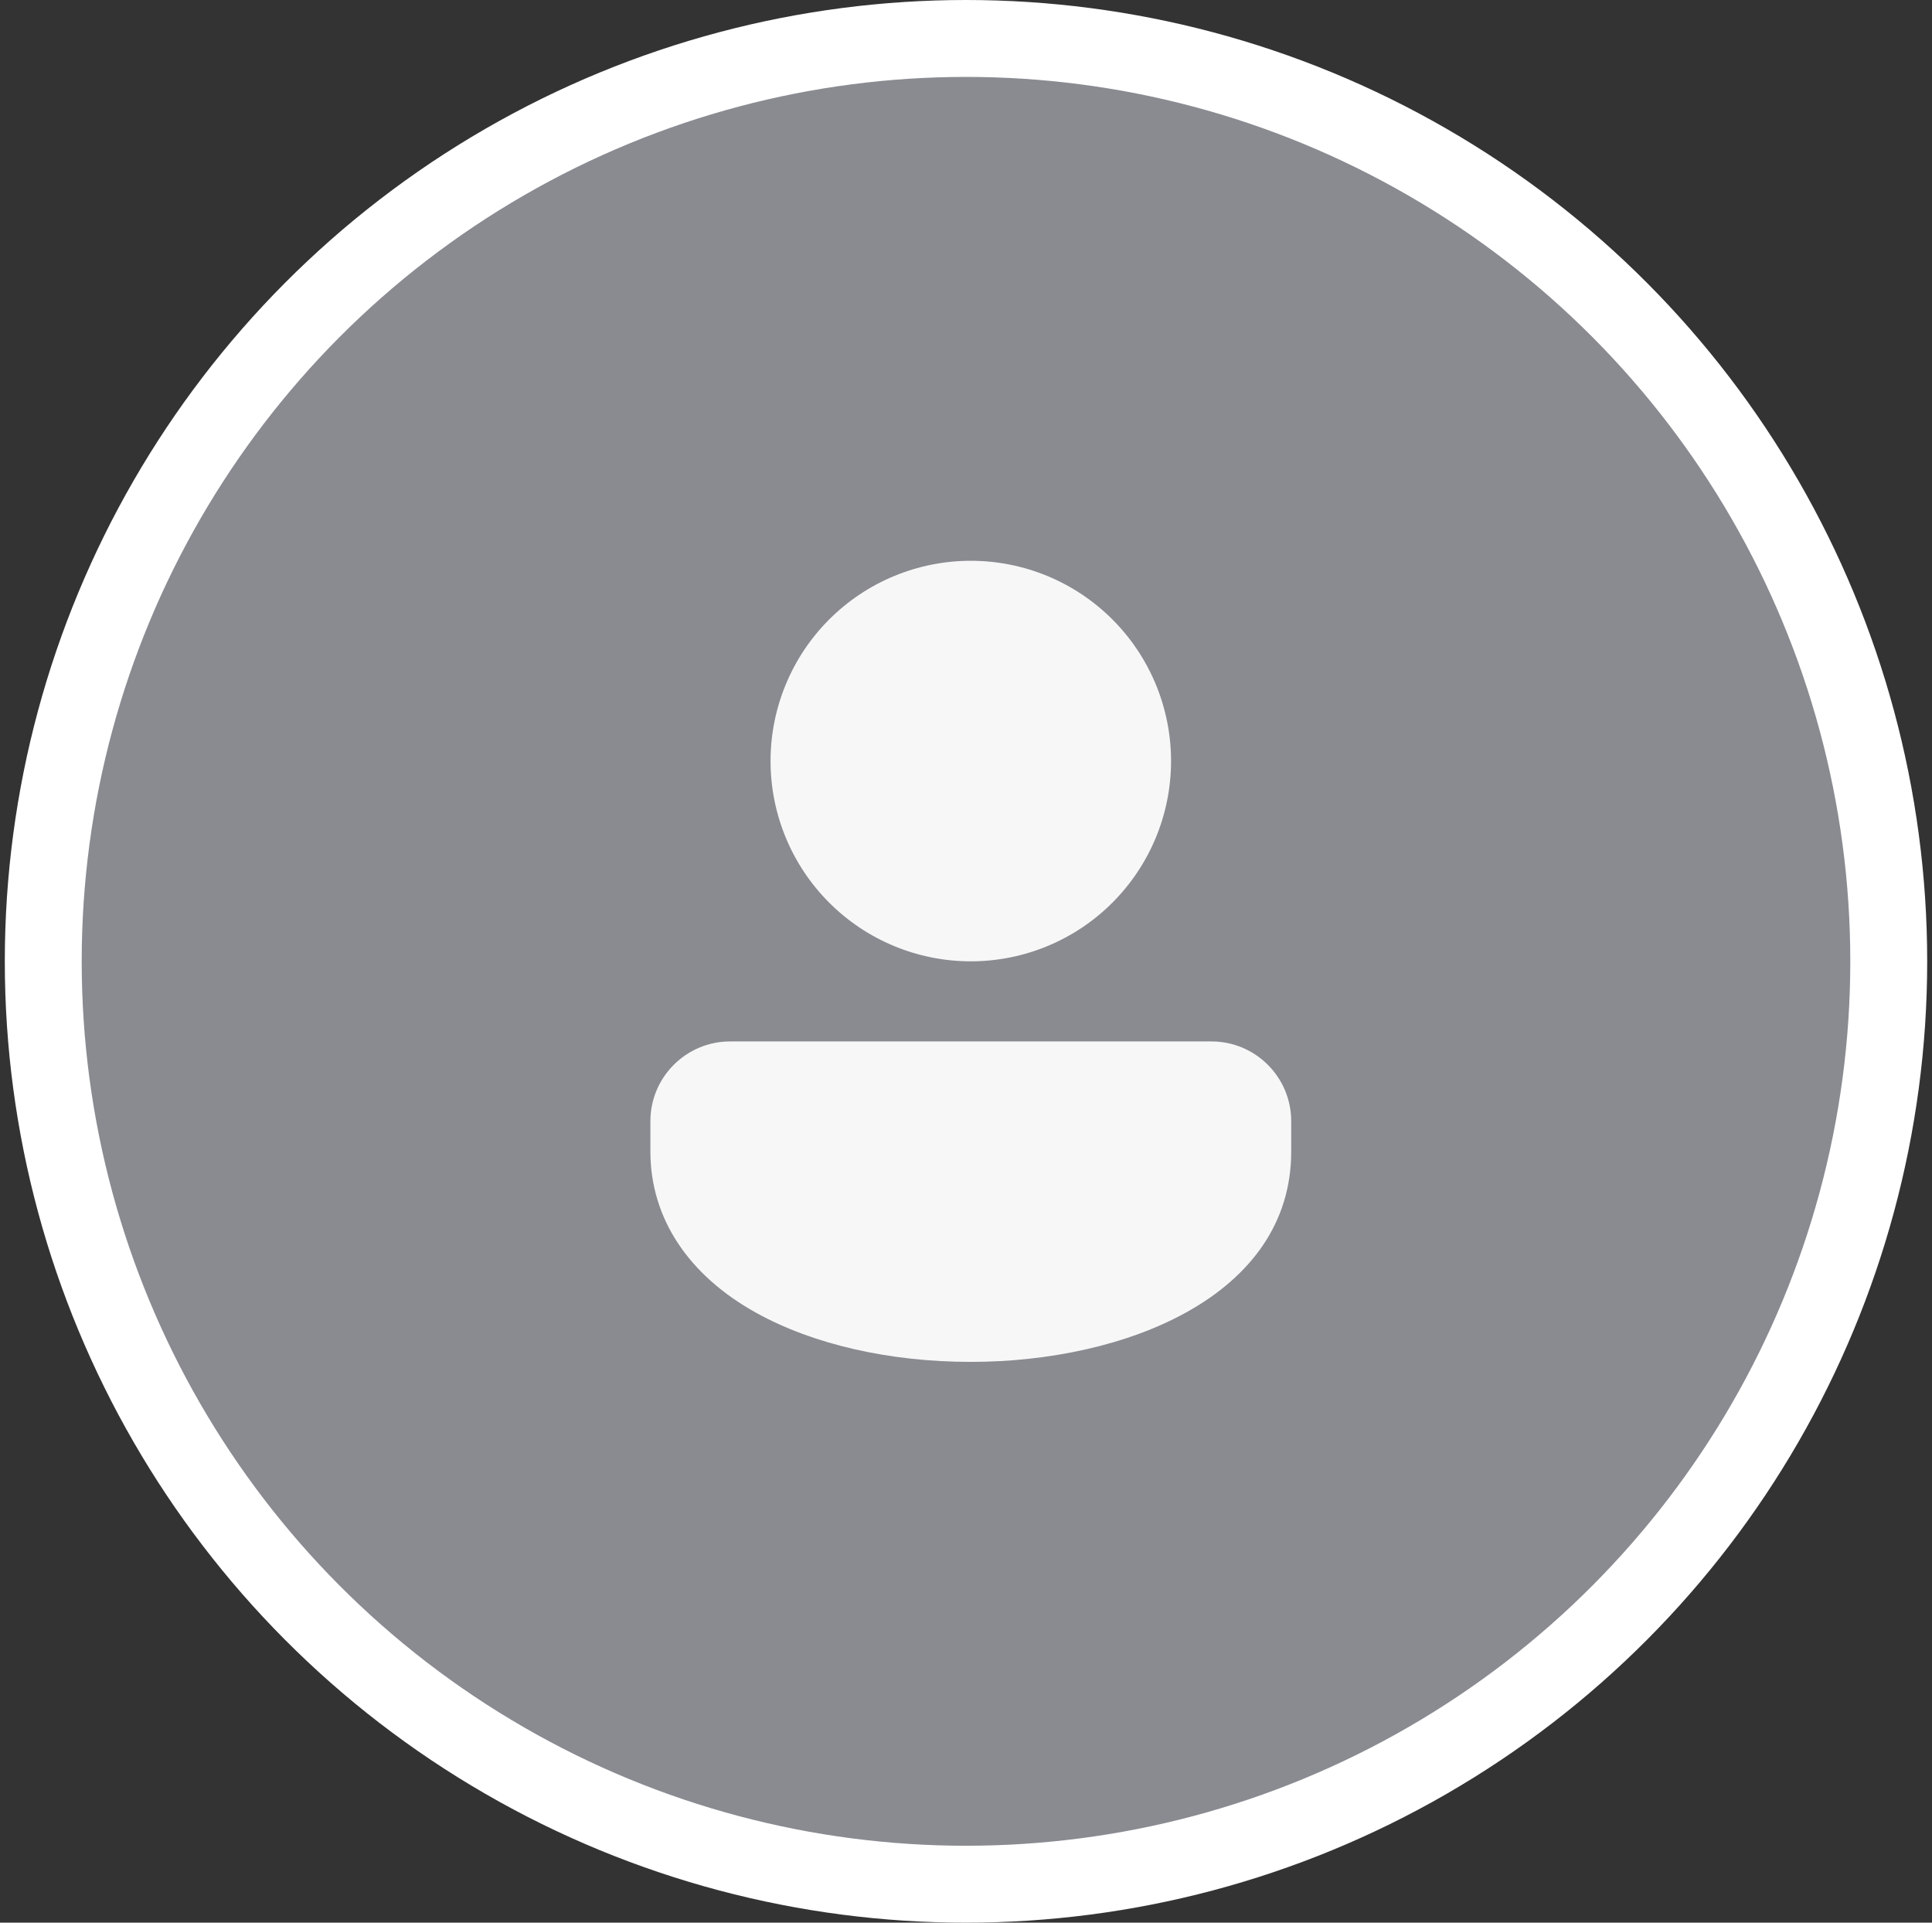<svg width="201" height="200" viewBox="0 0 201 200" fill="none" xmlns="http://www.w3.org/2000/svg">
<rect x="0" y="0" width="201" height="200" fill="#333333" stroke="none"/>
<circle cx="100.5" cy="100" r="96" fill="#898B91" stroke="white" stroke-width="8"/>
<path d="M101 58.334C95.475 58.334 90.175 60.528 86.268 64.435C82.361 68.342 80.166 73.641 80.166 79.167C80.166 84.692 82.361 89.991 86.268 93.898C90.175 97.805 95.475 100 101 100C106.525 100 111.824 97.805 115.731 93.898C119.638 89.991 121.833 84.692 121.833 79.167C121.833 73.641 119.638 68.342 115.731 64.435C111.824 60.528 106.525 58.334 101 58.334V58.334ZM126.044 108.333H75.956C71.385 108.333 67.666 112.052 67.666 116.623V119.792C67.666 126.692 71.594 132.658 78.723 136.59C84.654 139.865 92.567 141.667 101 141.667C117.054 141.667 134.333 134.821 134.333 119.792V116.623C134.333 112.052 130.614 108.333 126.044 108.333Z" fill="#F7F7F7"/>
</svg>
